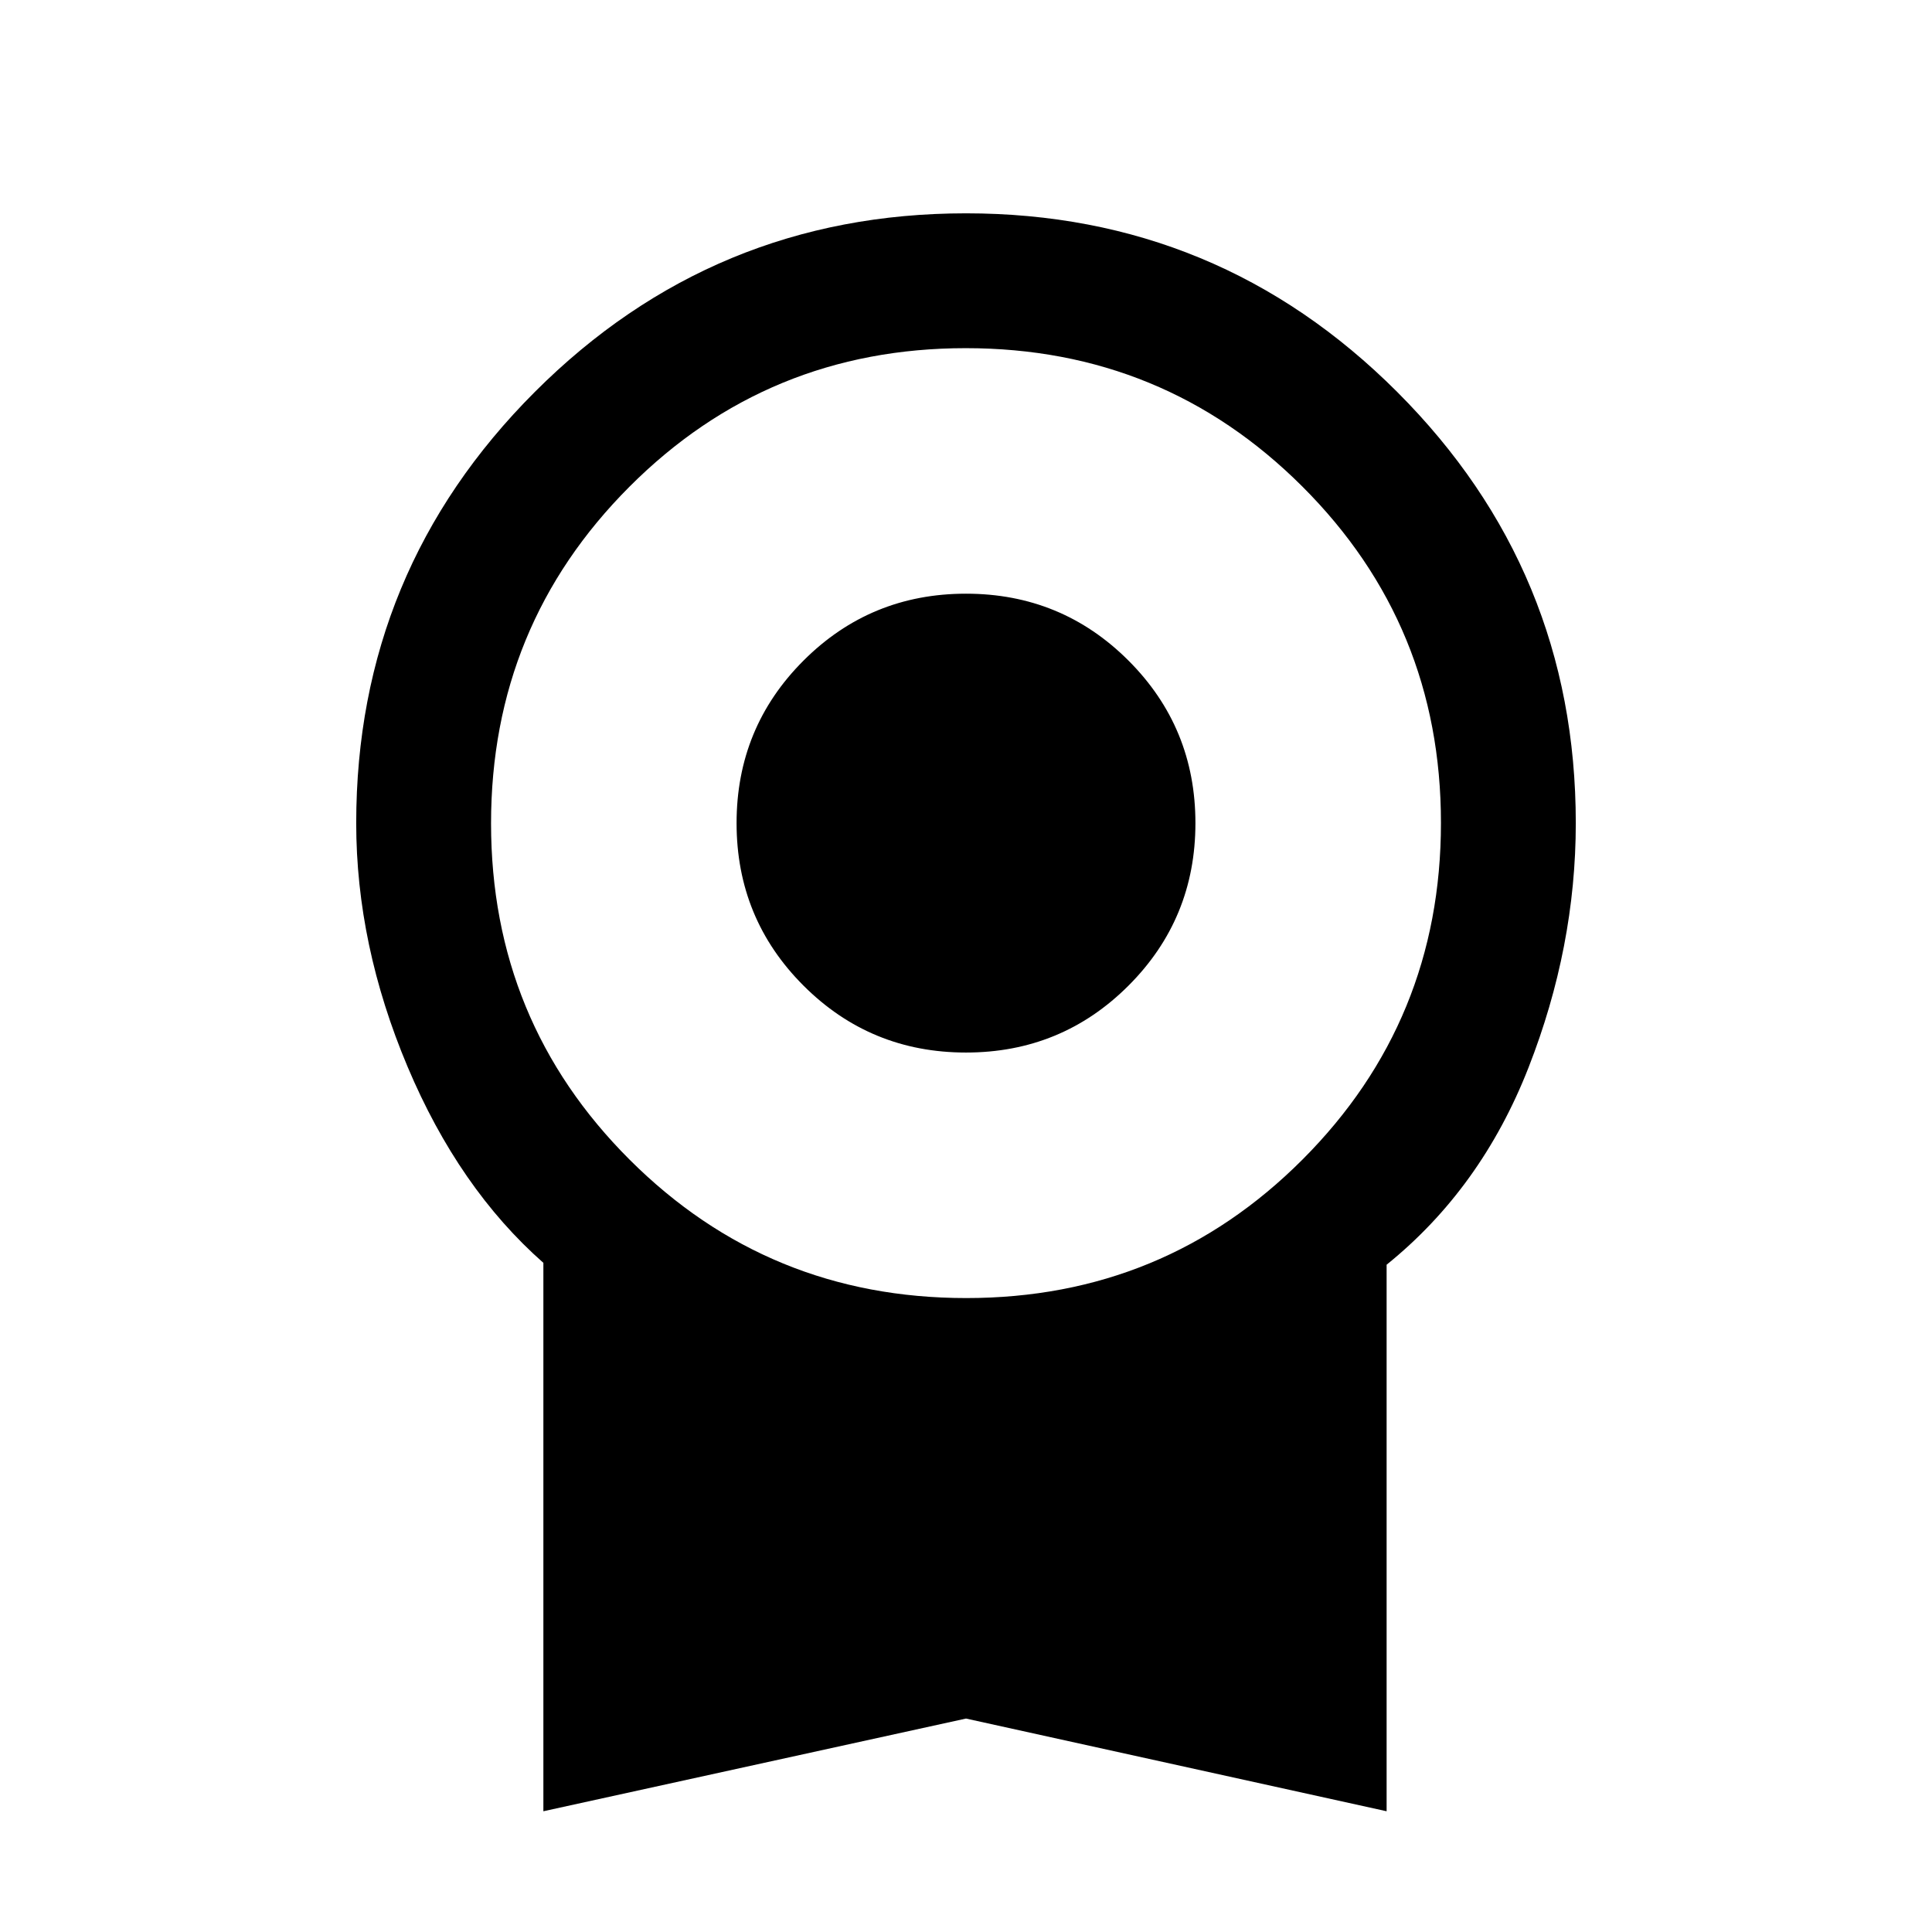 <svg xmlns="http://www.w3.org/2000/svg" height="20" viewBox="0 -960 960 960" width="20"><path d="M480-437q-47.5 0-80.75-33.25T366-551q0-47.5 33.25-80.75T480-665q47.5 0 80.75 33.25T594-551q0 47.5-33.25 80.75T480-437ZM270-60v-272.5q-42-37-67.5-97.5T177-551q0-125.5 88.75-214.25T480-854q125.5 0 214.25 88.75T783-551q0 61.5-23.5 121.5T689-331.57V-60l-209-46.06L270-60Zm210.12-255q98.38 0 167.13-68.87T716-551.12q0-98.38-68.87-167.13T479.88-787q-98.38 0-167.13 68.87T244-550.88q0 98.38 68.87 167.13T480.12-315Z"/></svg>